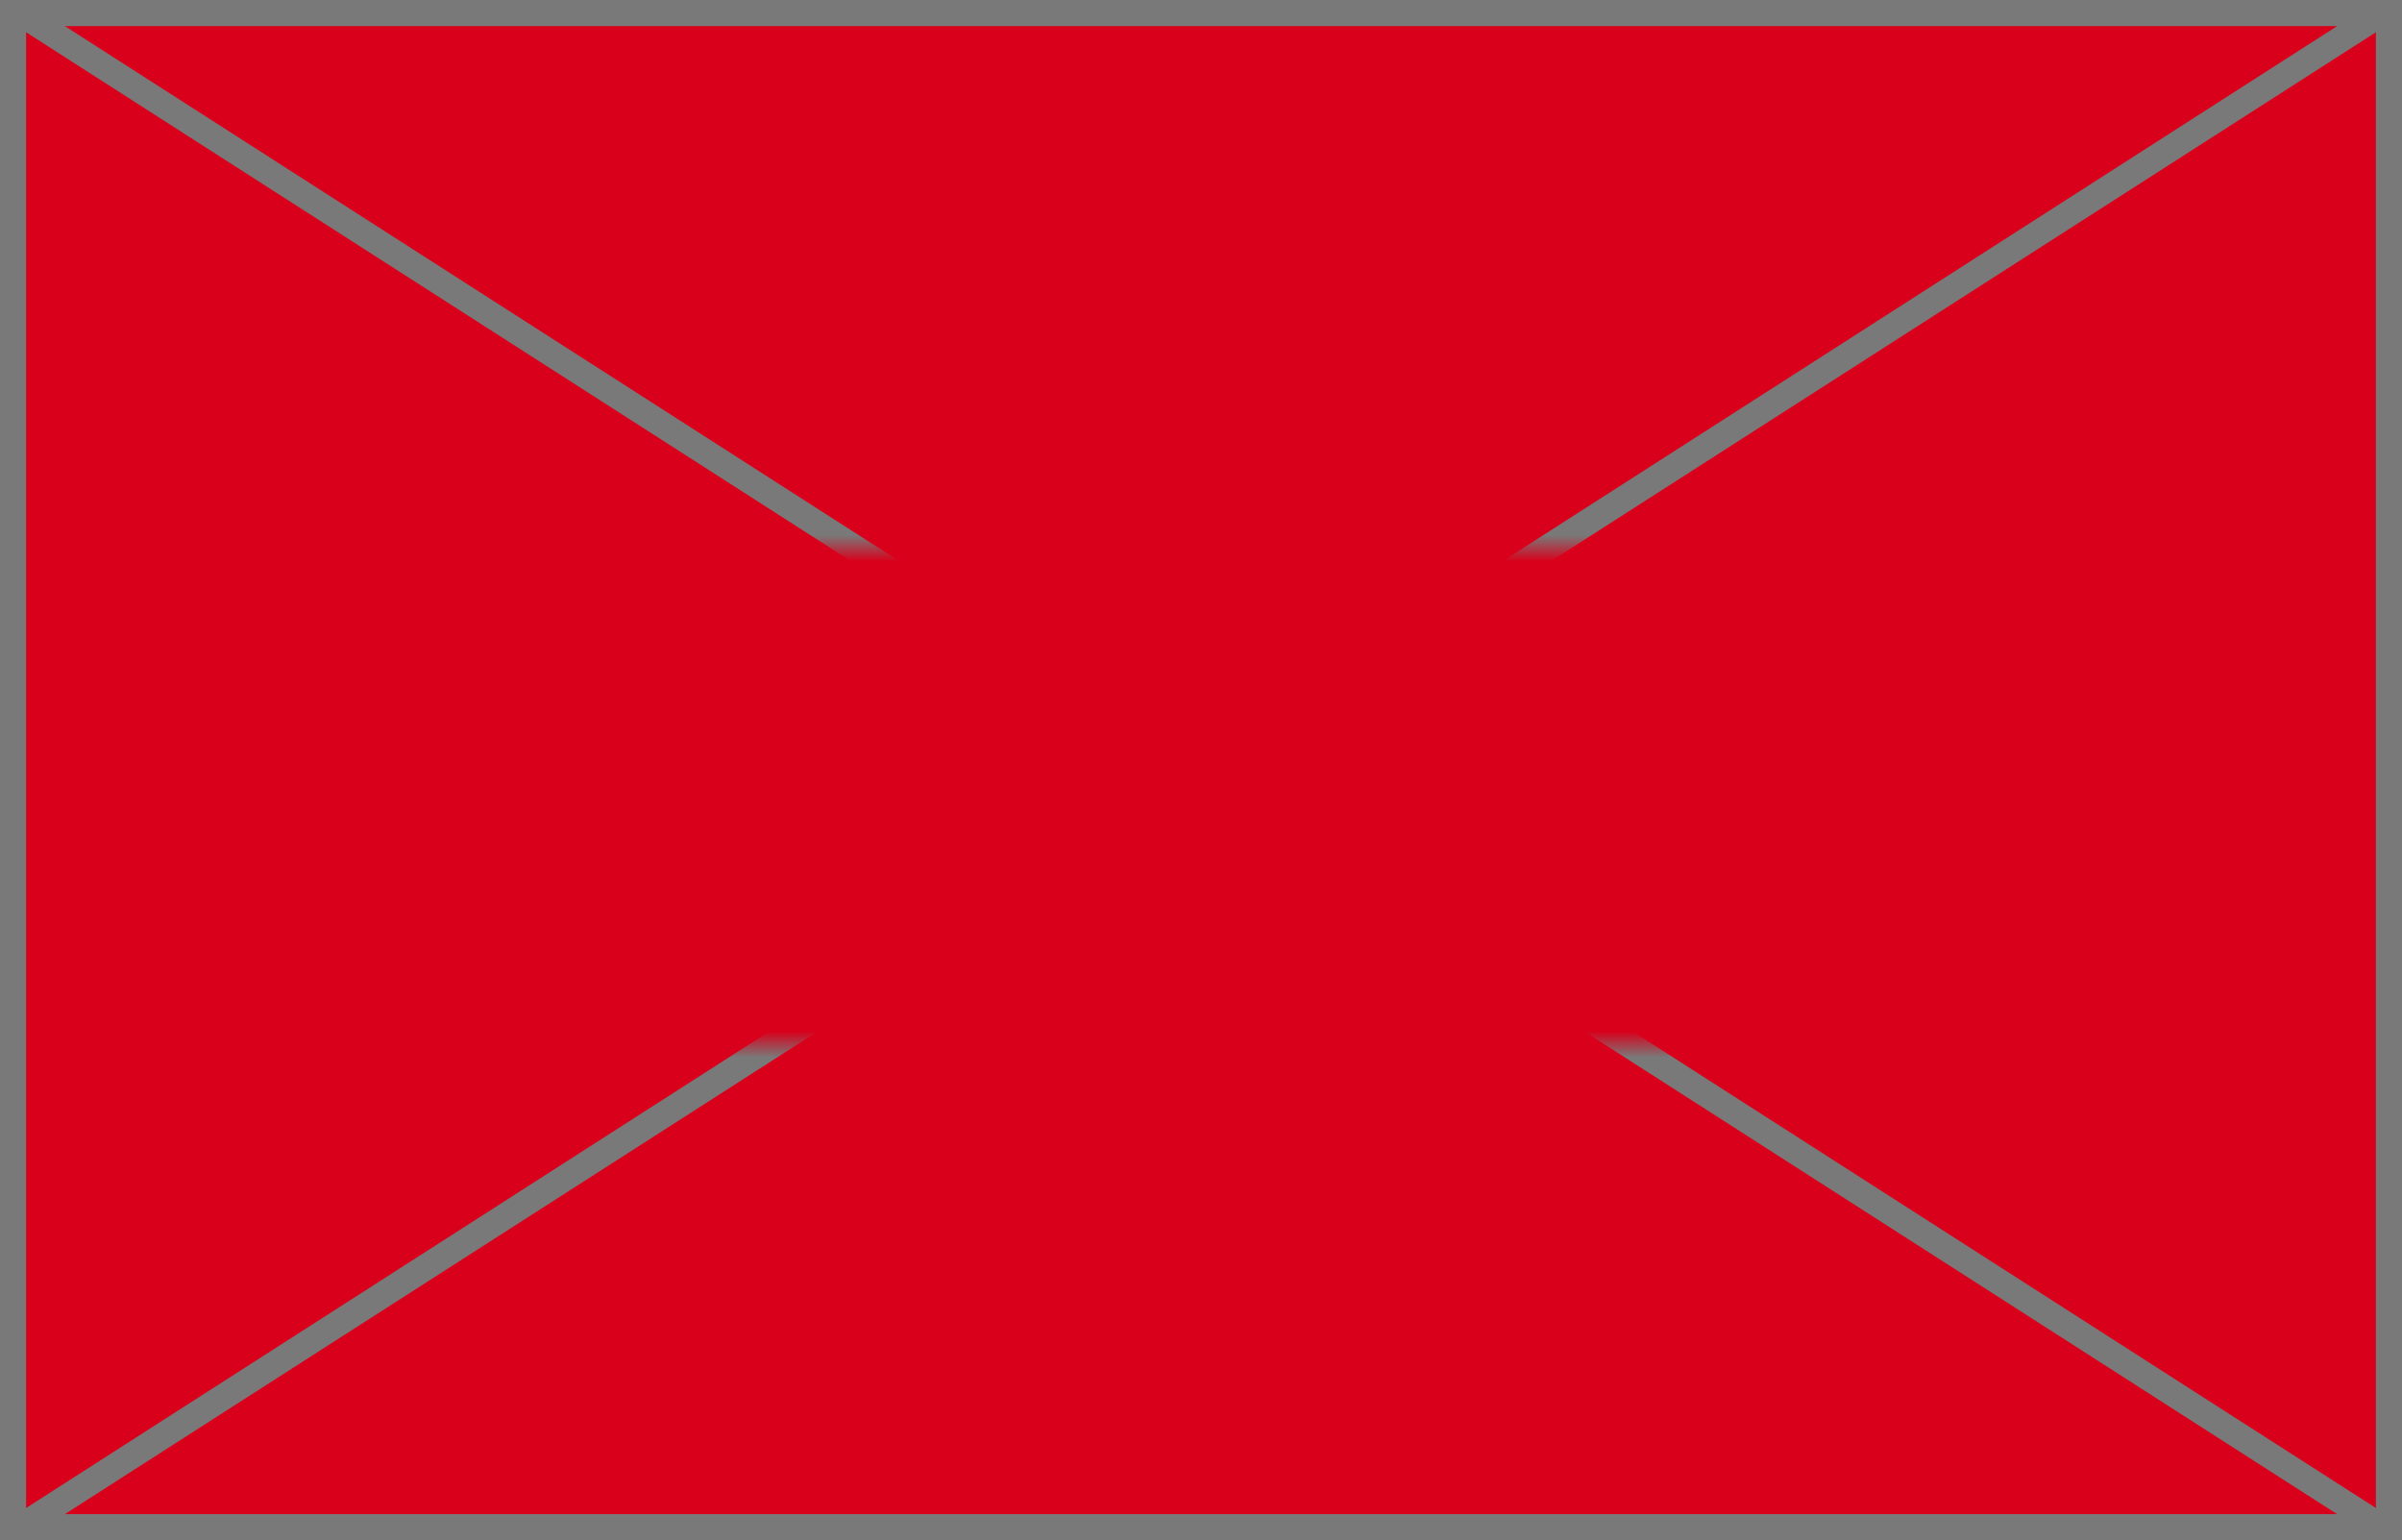 ﻿<?xml version="1.0" encoding="utf-8"?>
<svg version="1.1" xmlns:xlink="http://www.w3.org/1999/xlink" width="92px" height="59px" xmlns="http://www.w3.org/2000/svg">
  <defs>
    <mask fill="white" id="clip684">
      <path d="M 516.5 279  L 589.5 279  L 589.5 298  L 516.5 298  Z M 506 258  L 598 258  L 598 317  L 506 317  Z " fill-rule="evenodd" />
    </mask>
  </defs>
  <g transform="matrix(1 0 0 1 -506 -258 )">
    <path d="M 506.5 258.5  L 597.5 258.5  L 597.5 316.5  L 506.5 316.5  L 506.5 258.5  Z " fill-rule="nonzero" fill="#d9001b" stroke="none" />
    <path d="M 506.5 258.5  L 597.5 258.5  L 597.5 316.5  L 506.5 316.5  L 506.5 258.5  Z " stroke-width="1" stroke="#797979" fill="none" />
    <path d="M 506.656 258.421  L 597.344 316.579  M 597.344 258.421  L 506.656 316.579  " stroke-width="1" stroke="#797979" fill="none" mask="url(#clip684)" />
  </g>
</svg>